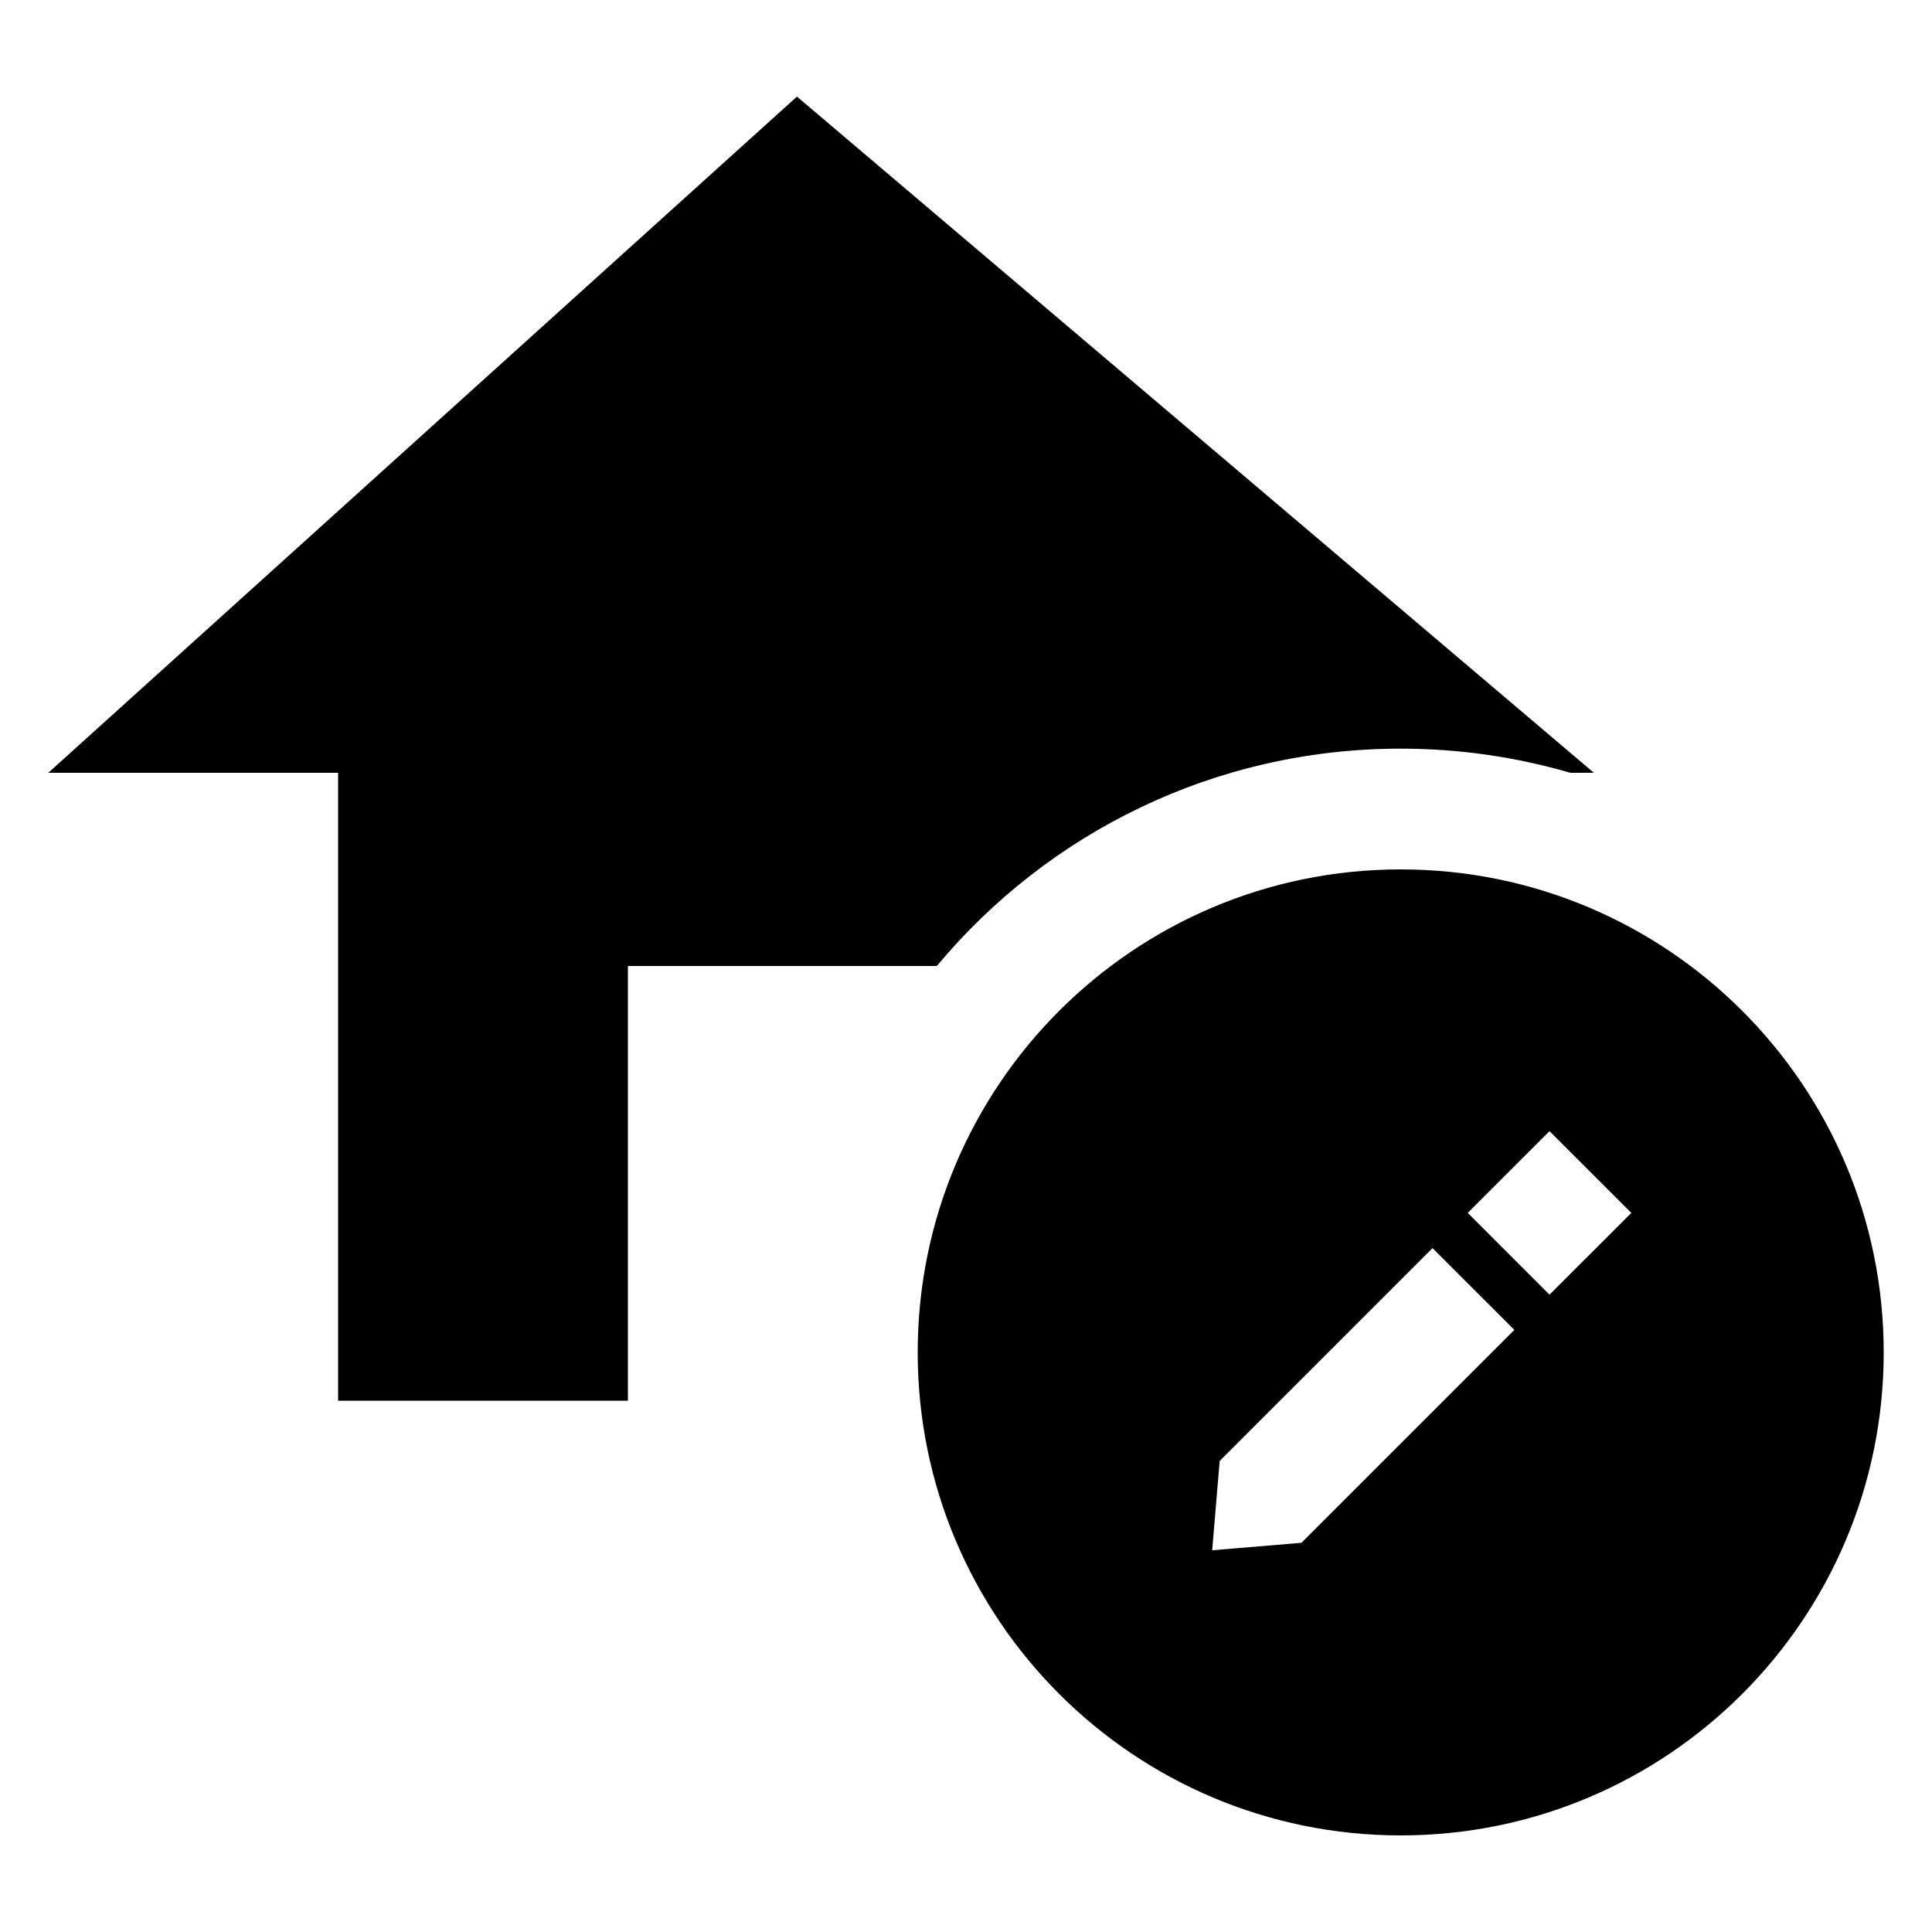 <svg width="40" height="40" viewBox="0 0 40 40" xmlns="http://www.w3.org/2000/svg">
<path d="M16.5 2L1 16H7V29H13V20H19.395C21.688 17.25 25.14 15.5 29 15.5C30.219 15.5 31.398 15.675 32.512 16H33L16.5 2Z"/>
<path fill-rule="evenodd" clip-rule="evenodd" d="M39 28C39 33.523 34.523 38 29 38C23.477 38 19 33.523 19 28C19 22.477 23.477 18 29 18C34.523 18 39 22.477 39 28ZM32.081 23.419L30.388 25.112L32.081 26.805L33.775 25.112L32.081 23.419ZM29.659 25.841L25.252 30.248L25.097 32.097L26.945 31.942L31.353 27.534L29.659 25.841Z"/>
</svg>
